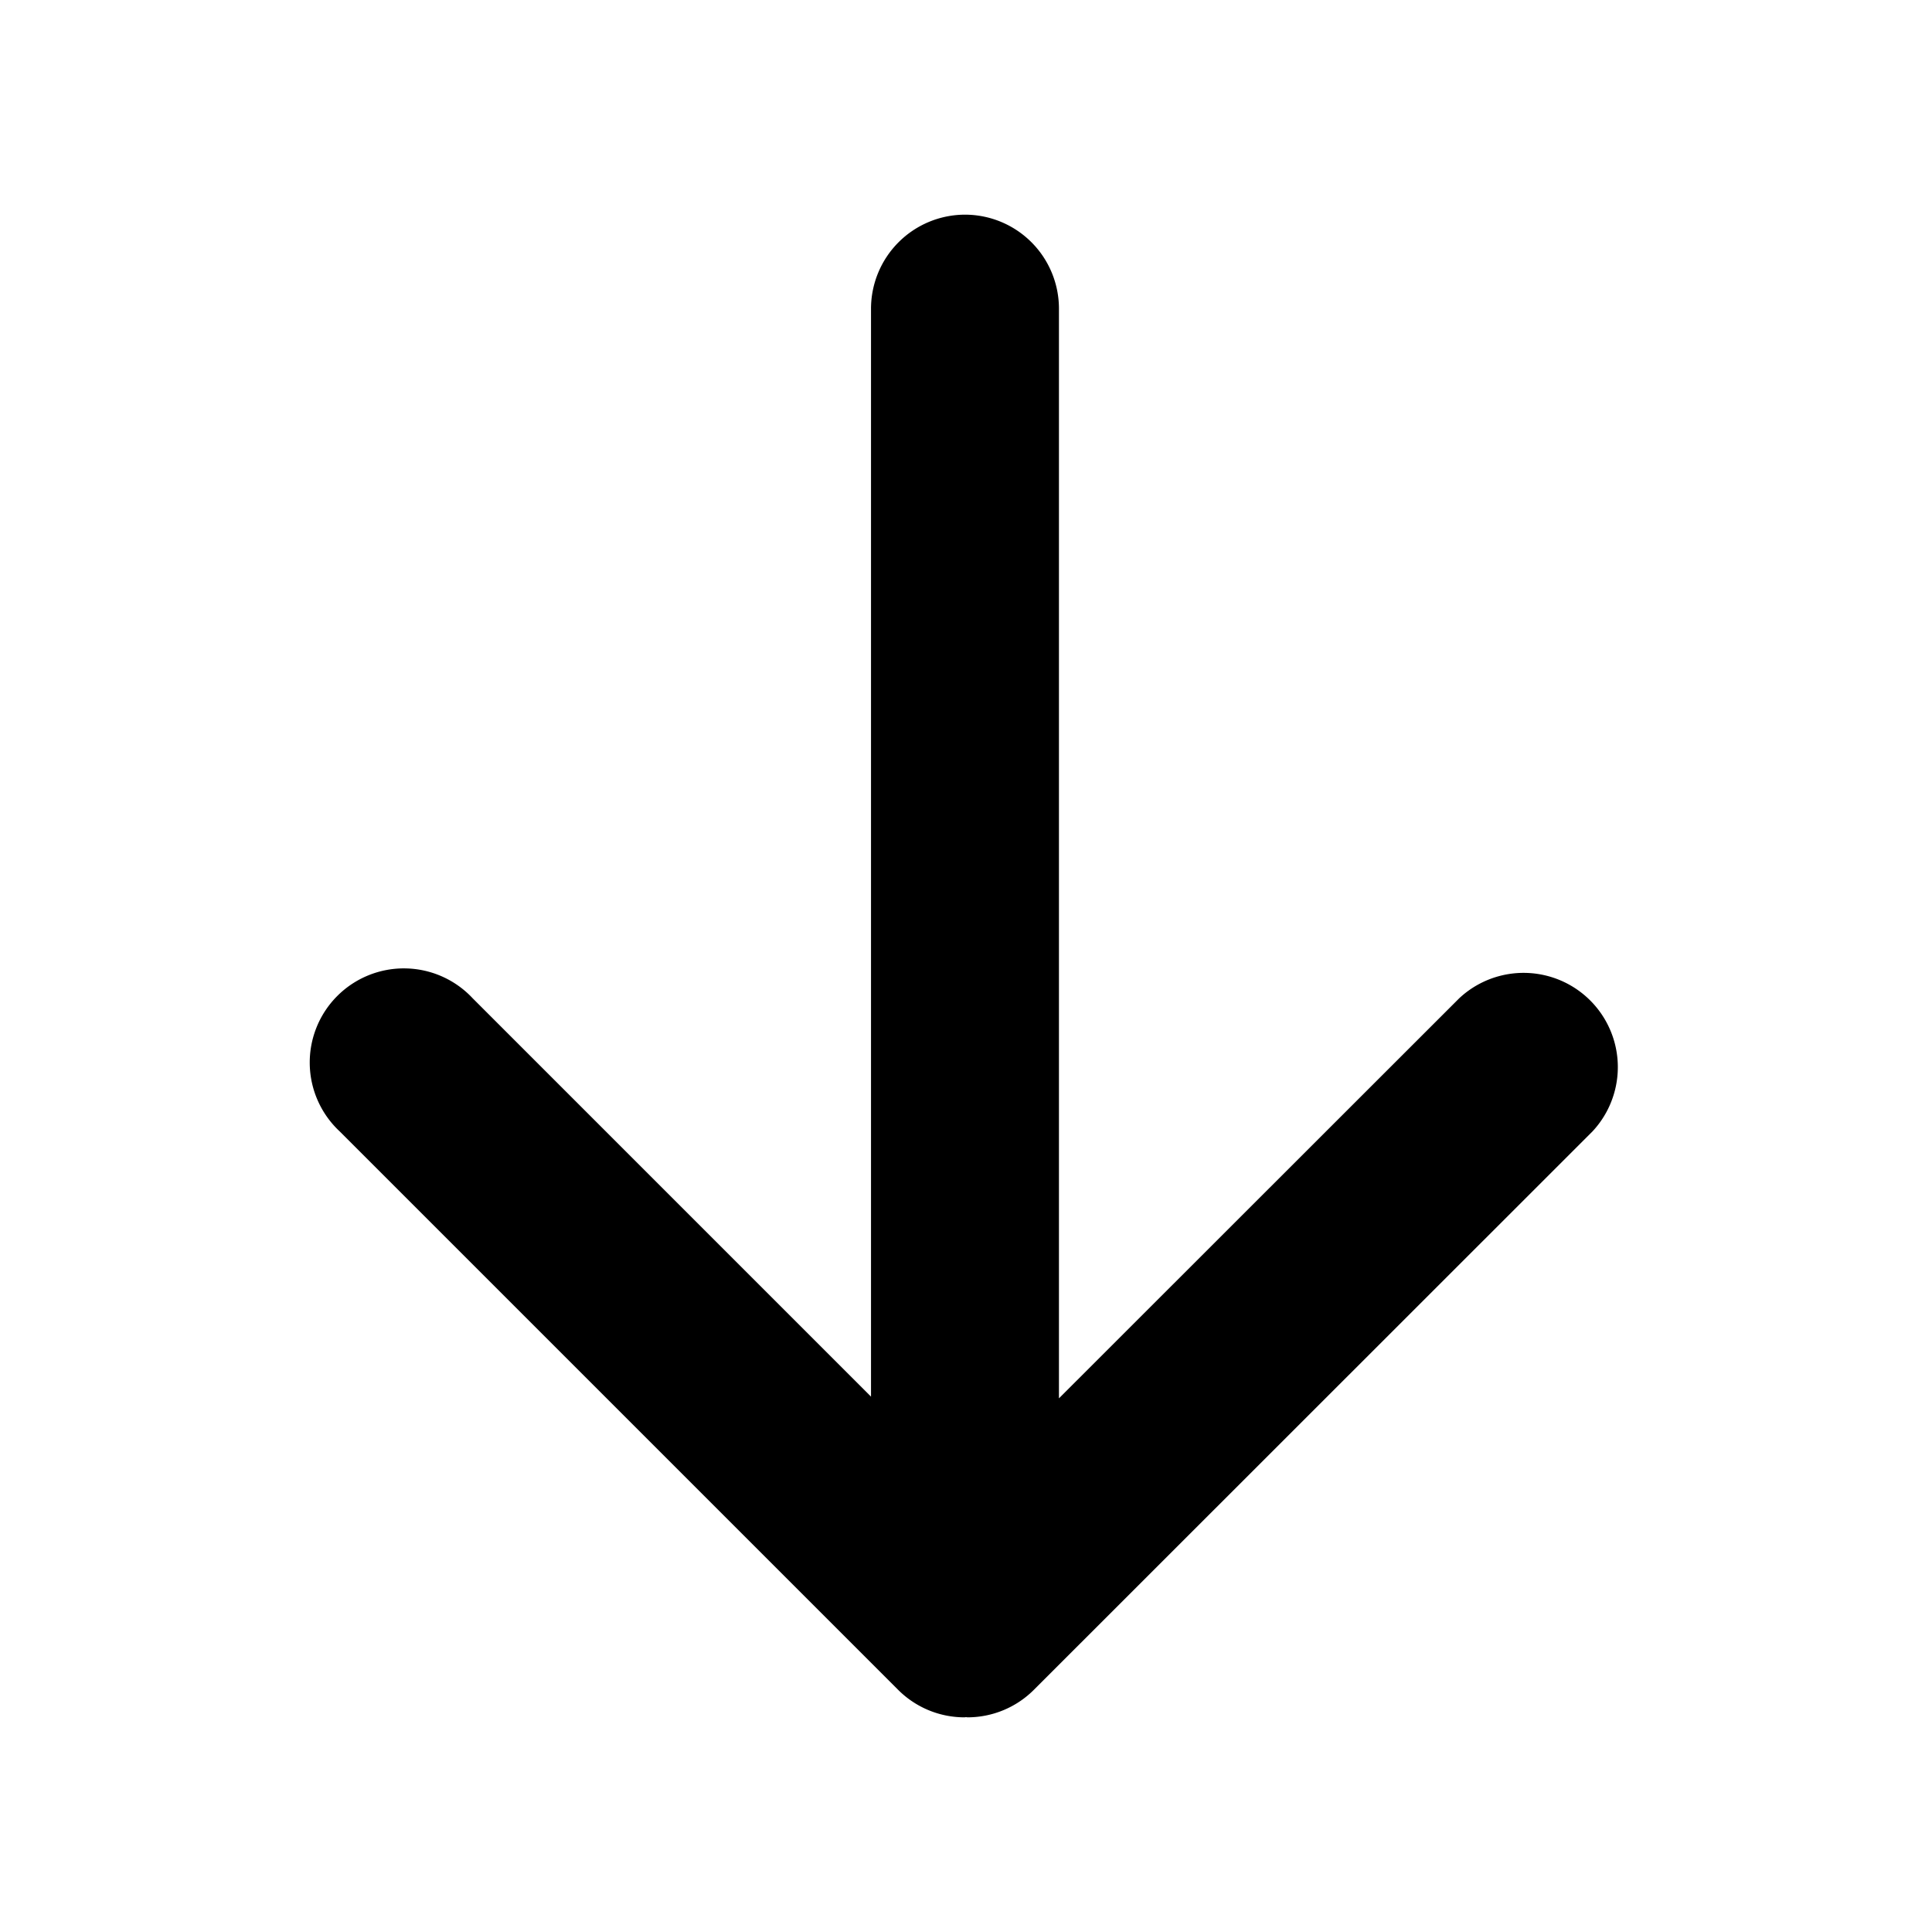 <svg xmlns="http://www.w3.org/2000/svg" width="18" height="18" viewBox="0 0 18 18">
  <title>icon_arrow-down</title>
  <path d="M8.991,2a.877.877,0,0,0-.876.876h0V13.012L4.404,9.301a.877.877,0,1,0-1.239,1.24l5.203,5.203a.874.874,0,0,0,.62.256l.012-.002L9.012,16a.875.875,0,0,0,.62-.256l5.204-5.202a.878.878,0,0,0-1.241-1.241L9.866,13.028V2.876h0A.876.876,0,0,0,8.991,2Z" />
</svg>
